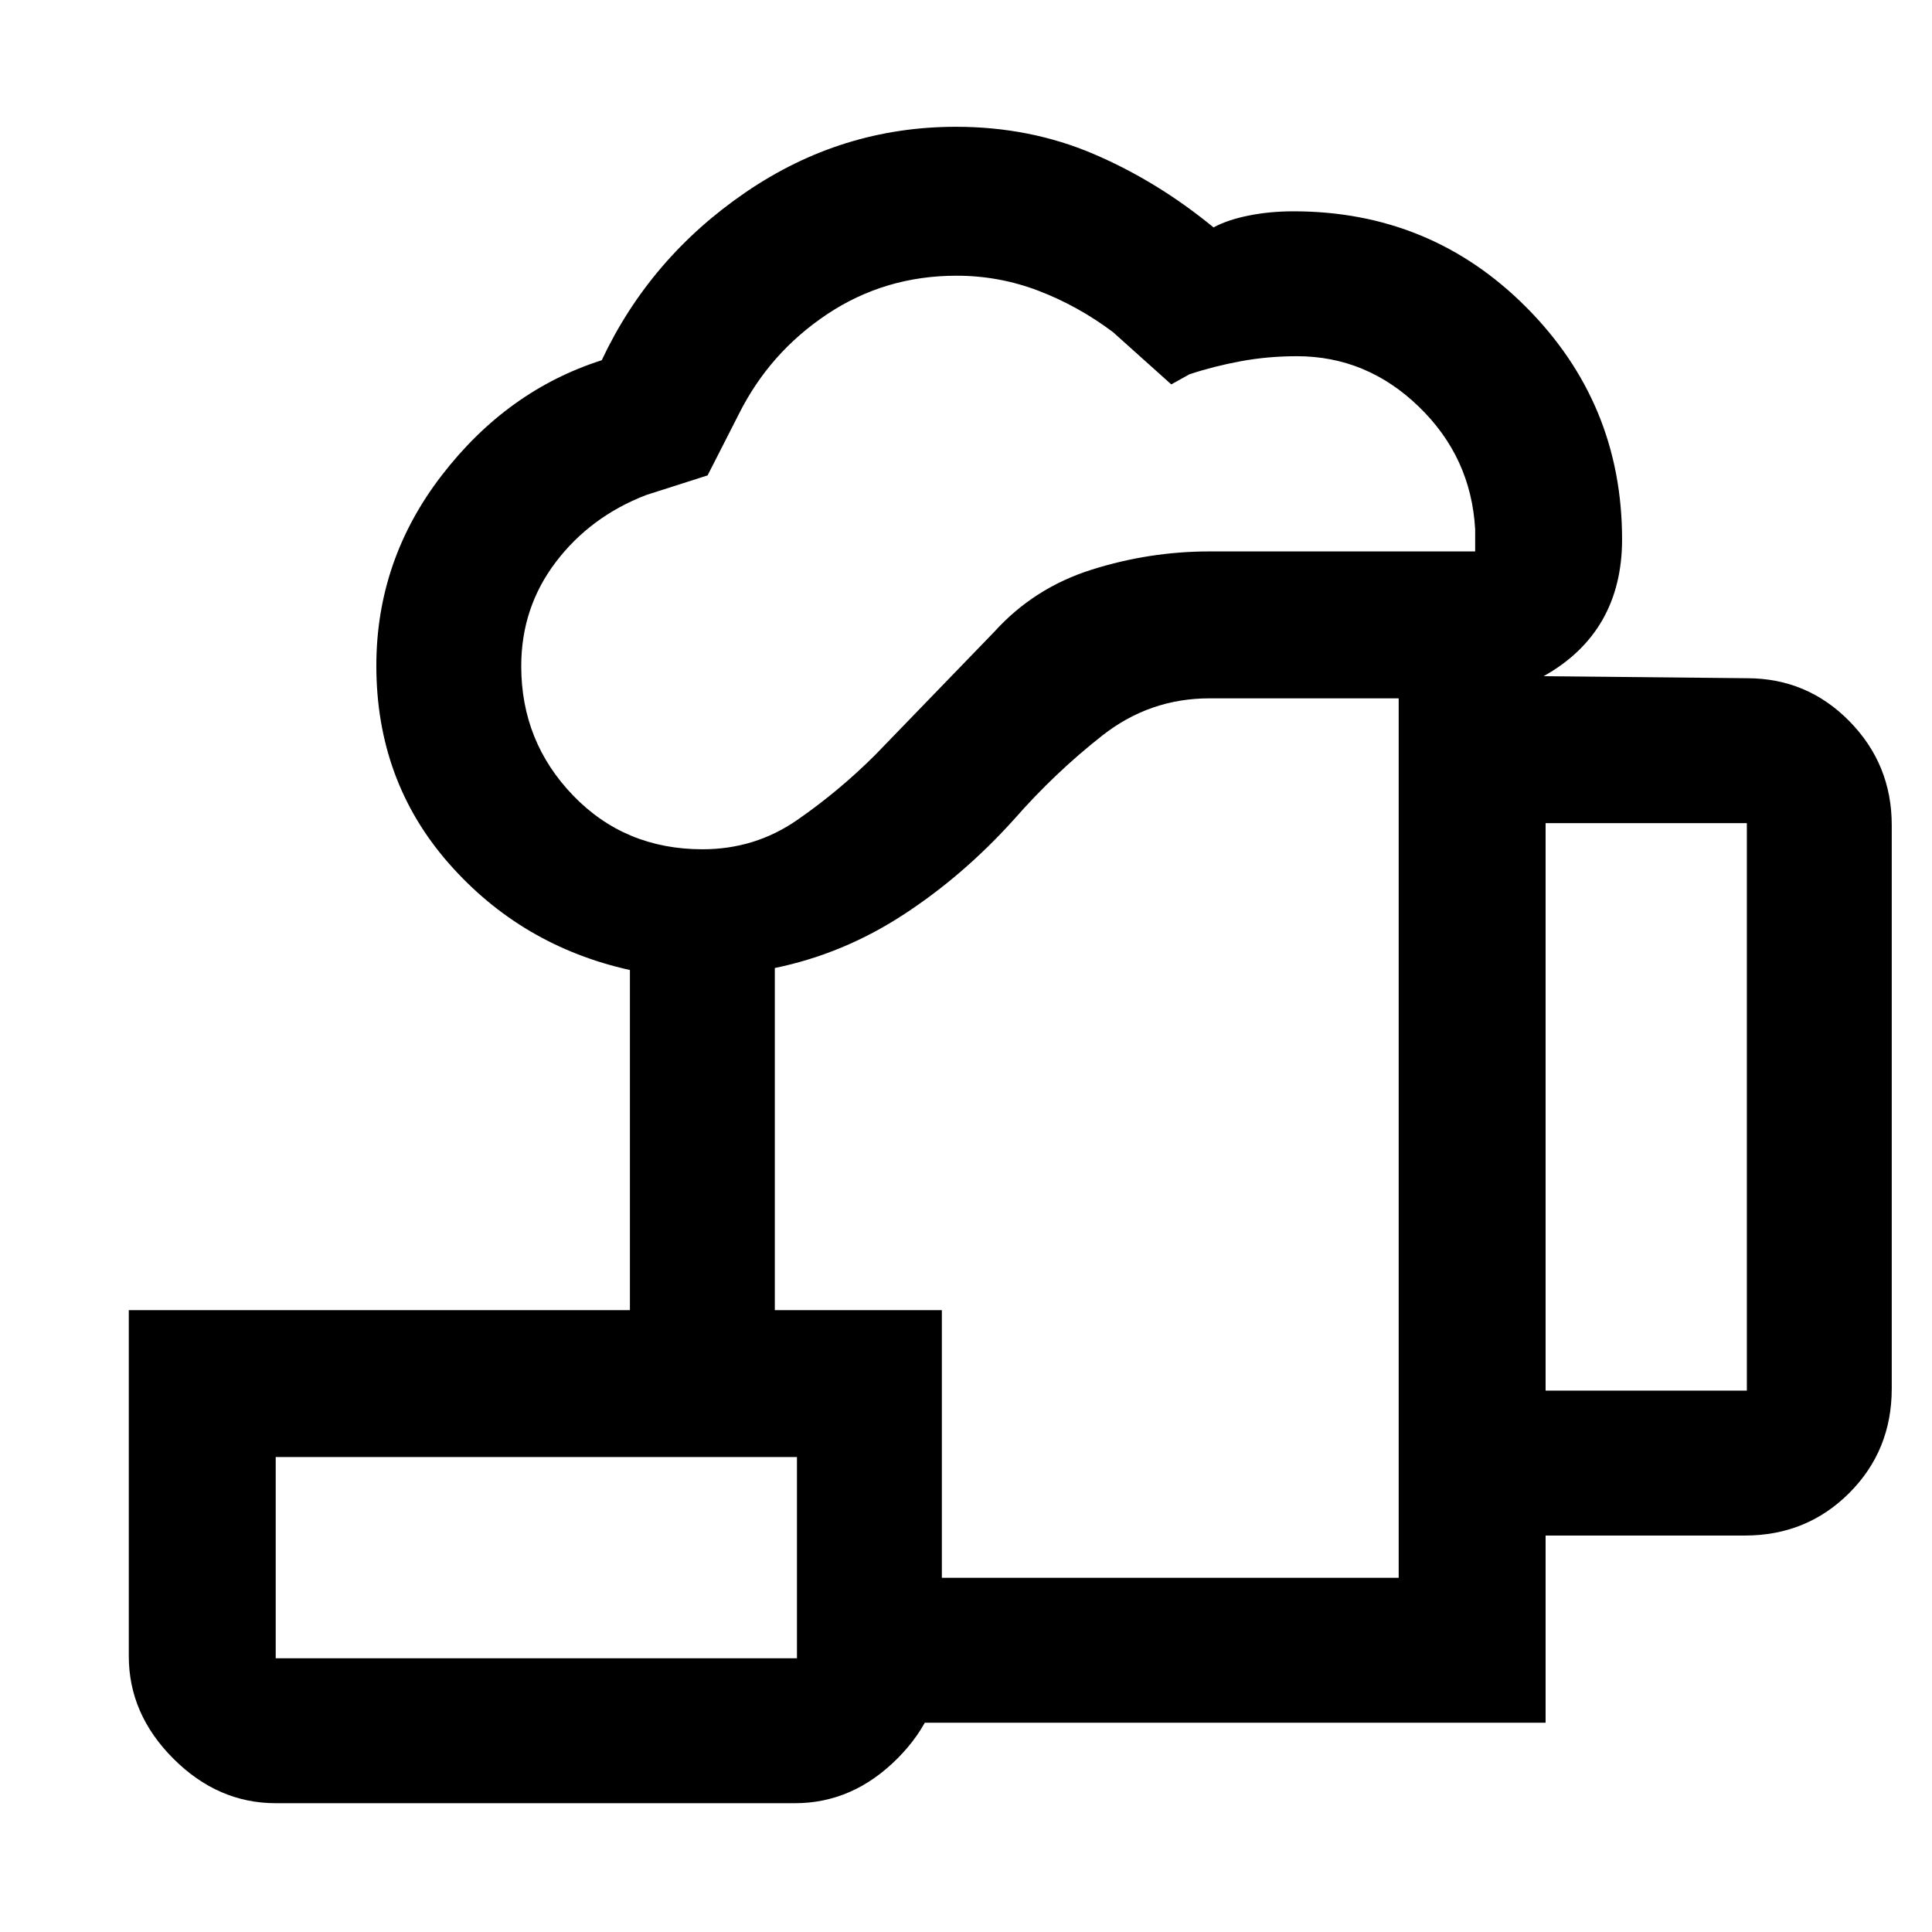 <svg xmlns="http://www.w3.org/2000/svg" height="48" viewBox="0 -960 960 960" width="48"><path d="M541-395ZM396-104v-72h299v-437h-93.96q-29.8 0-53.34 18.5Q524.16-576 504-553q-25.18 28-55.09 47.5Q419-486 385-479v170h-72v-169q-54-12-90-53t-36-98.21q0-52.4 32.5-94.59Q252-766 299-781q24-51 71.58-83.5T475-897q36.76 0 68.38 13.5Q575-870 603-847q7.03-3.8 17.52-5.9Q631-855 642.71-855q68.29 0 115.79 47.78T806-692q0 23-9.78 40.07Q786.43-634.86 767-624l101 1q30 0 51 21.41 21 21.4 21 51.59v280q0 30.75-21.12 51.87Q897.75-197 867-197h-99v93H396Zm-46.94-434q26.05 0 46.99-14.5Q417-567 435-585l59-61q19.82-21.92 48.51-30.96Q571.19-686 601-686h132v-11q-2-35.78-27.95-60.89T644.44-783q-14.45 0-27.95 2.5Q603-778 591-774l-9 5-29-26q-17.33-13-36.93-20.5-19.61-7.5-40.74-7.5-35.6 0-64.3 19.11Q382.33-784.78 367-754l-15.4 30.22L321-714q-27.67 10.7-44.83 33.3Q259-658.11 259-629q0 37.54 25.77 64.27Q310.55-538 349.06-538ZM768-269h100v-282H768v282ZM137-136h259v-100H137v100Zm0 72q-28.72 0-50.86-22.14T64-137v-172h404v172q0 28.72-22.14 50.86Q423.73-64 395-64H137Zm0-72h259-259Z"/></svg>